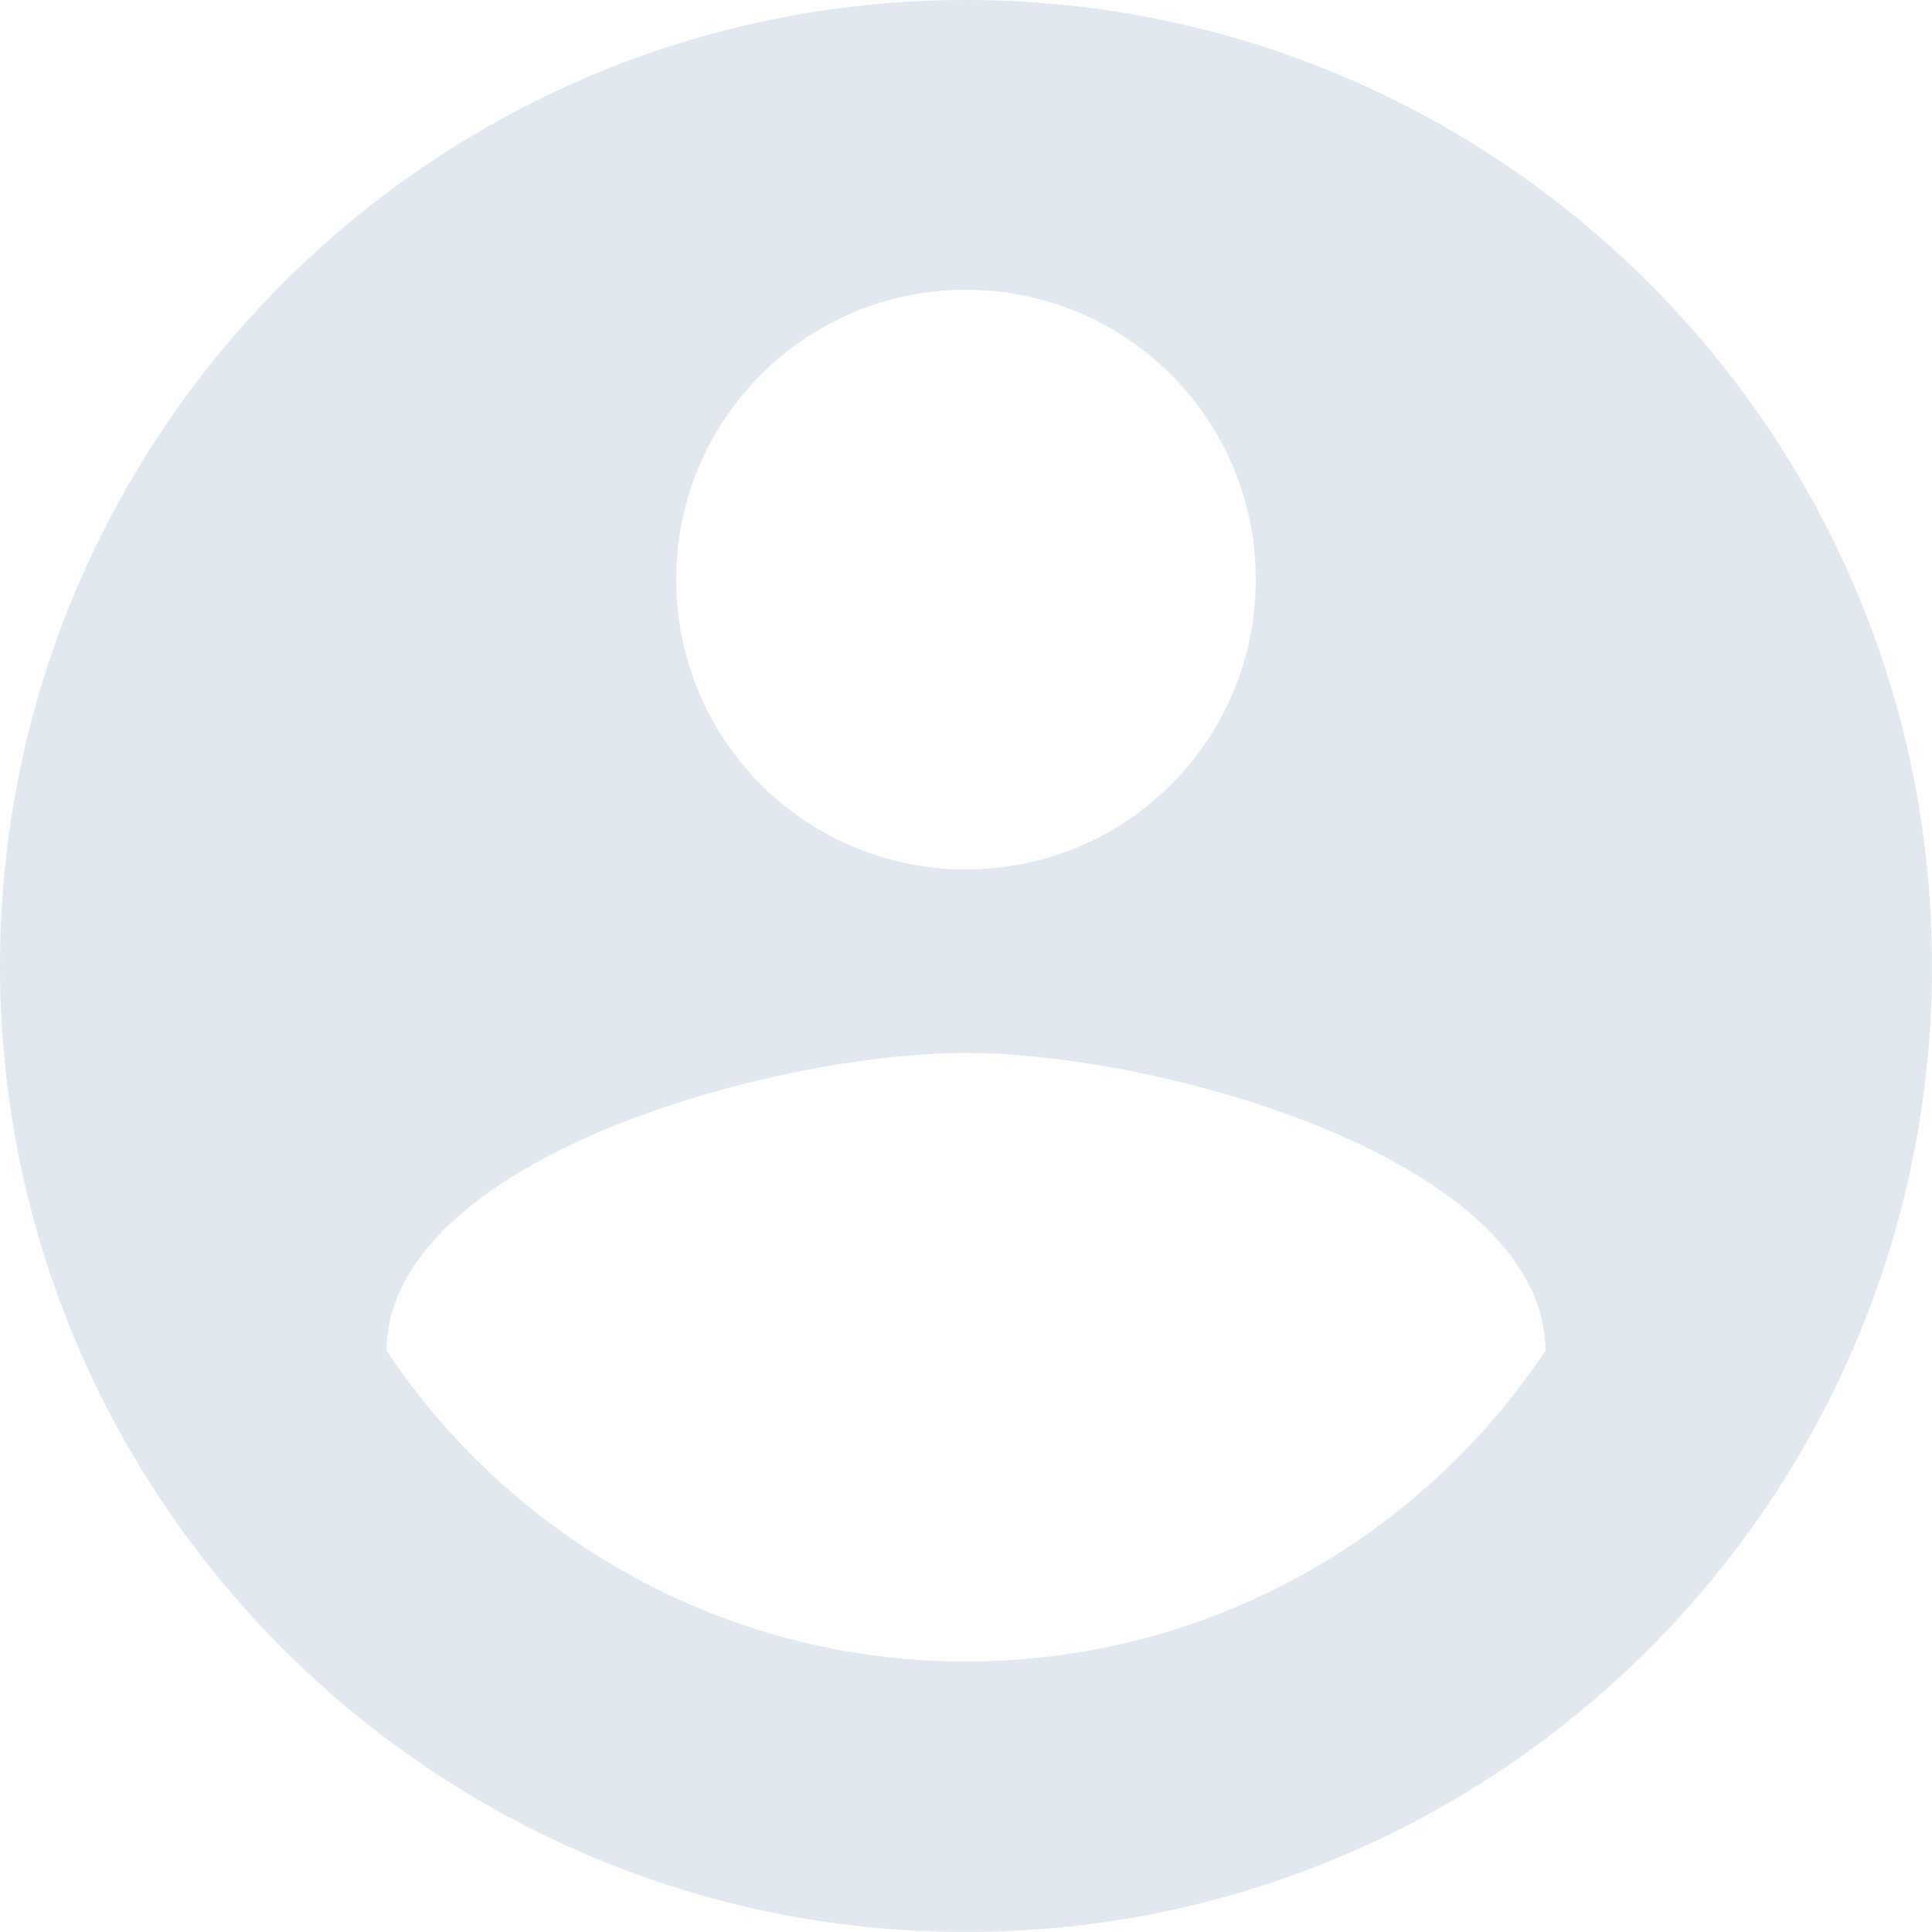 <svg width="250" height="250" viewBox="0 0 250 250" fill="none" xmlns="http://www.w3.org/2000/svg">
<path d="M125 0C56 0 0 56 0 125C0 194 56 250 125 250C194 250 250 194 250 125C250 56 194 0 125 0ZM125 37.5C145.75 37.5 162.5 54.25 162.5 75C162.5 95.75 145.75 112.5 125 112.5C104.25 112.5 87.5 95.75 87.5 75C87.5 54.25 104.25 37.5 125 37.5ZM125 215C93.75 215 66.125 199 50 174.75C50.375 149.875 100 136.25 125 136.25C149.875 136.25 199.625 149.875 200 174.75C183.875 199 156.25 215 125 215Z" fill="#E2E8F0"/>
</svg>
